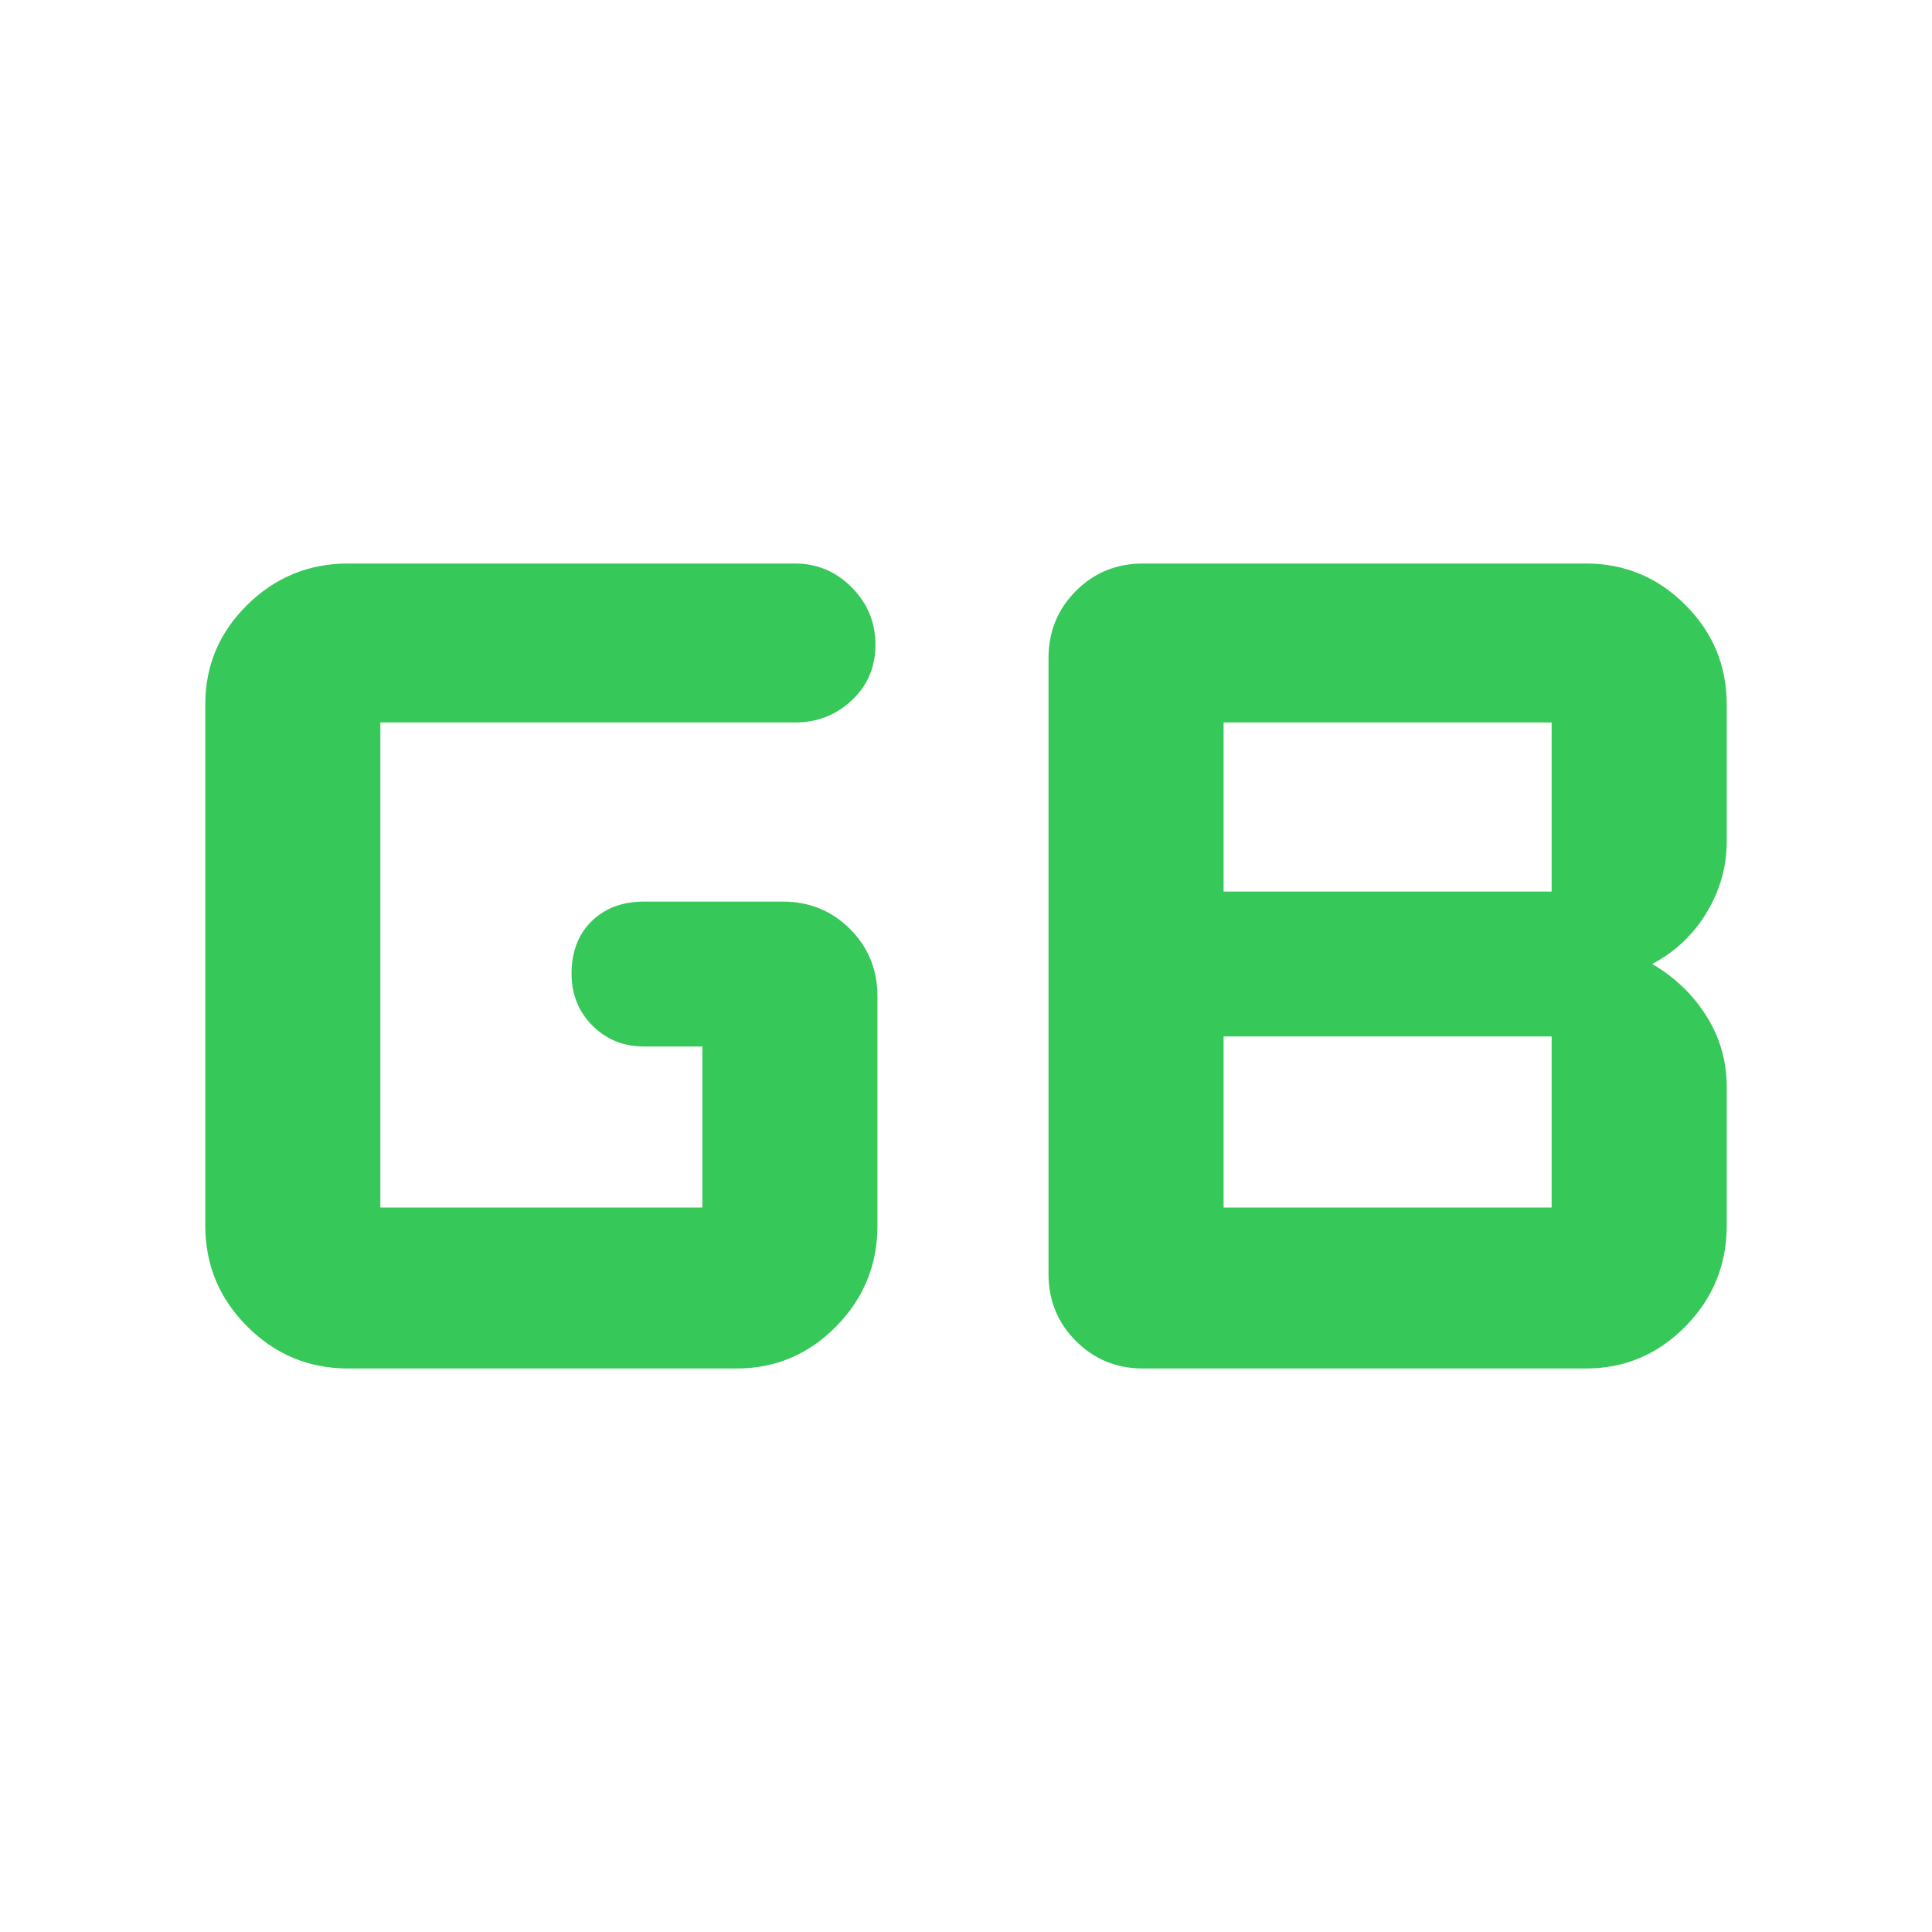 <svg xmlns="http://www.w3.org/2000/svg" height="48" viewBox="0 -960 960 960" width="48"><path fill="rgb(55, 200, 90)" d="M608-360h163v-85H608v85Zm0-157h163v-84H608v84ZM173-280q-29.29 0-50.14-20.86Q102-321.71 102-351v-259q0-28.88 20.86-49.44Q143.71-680 173-680h222q16.48 0 28.24 11.87Q435-656.26 435-639.63 435-623 423.24-612T395-601H189v241h160v-80h-29q-15.3 0-25.65-10.4Q284-460.8 284-476.18q0-16.22 9.92-26.02 9.93-9.8 26.08-9.8h69q19.75 0 33.38 13.62Q436-484.75 436-465v114q0 29.29-20.56 50.14Q394.88-280 366-280H173Zm395 0q-19.75 0-33.37-13.63Q521-307.25 521-327v-306q0-19.75 13.63-33.38Q548.25-680 568-680h220q28.88 0 49.44 20.56T858-610v68q0 19-10 35.5T821-481q17 10 27 26t10 35v69q0 29.29-20.56 50.14Q816.88-280 788-280H568Z"/></svg>